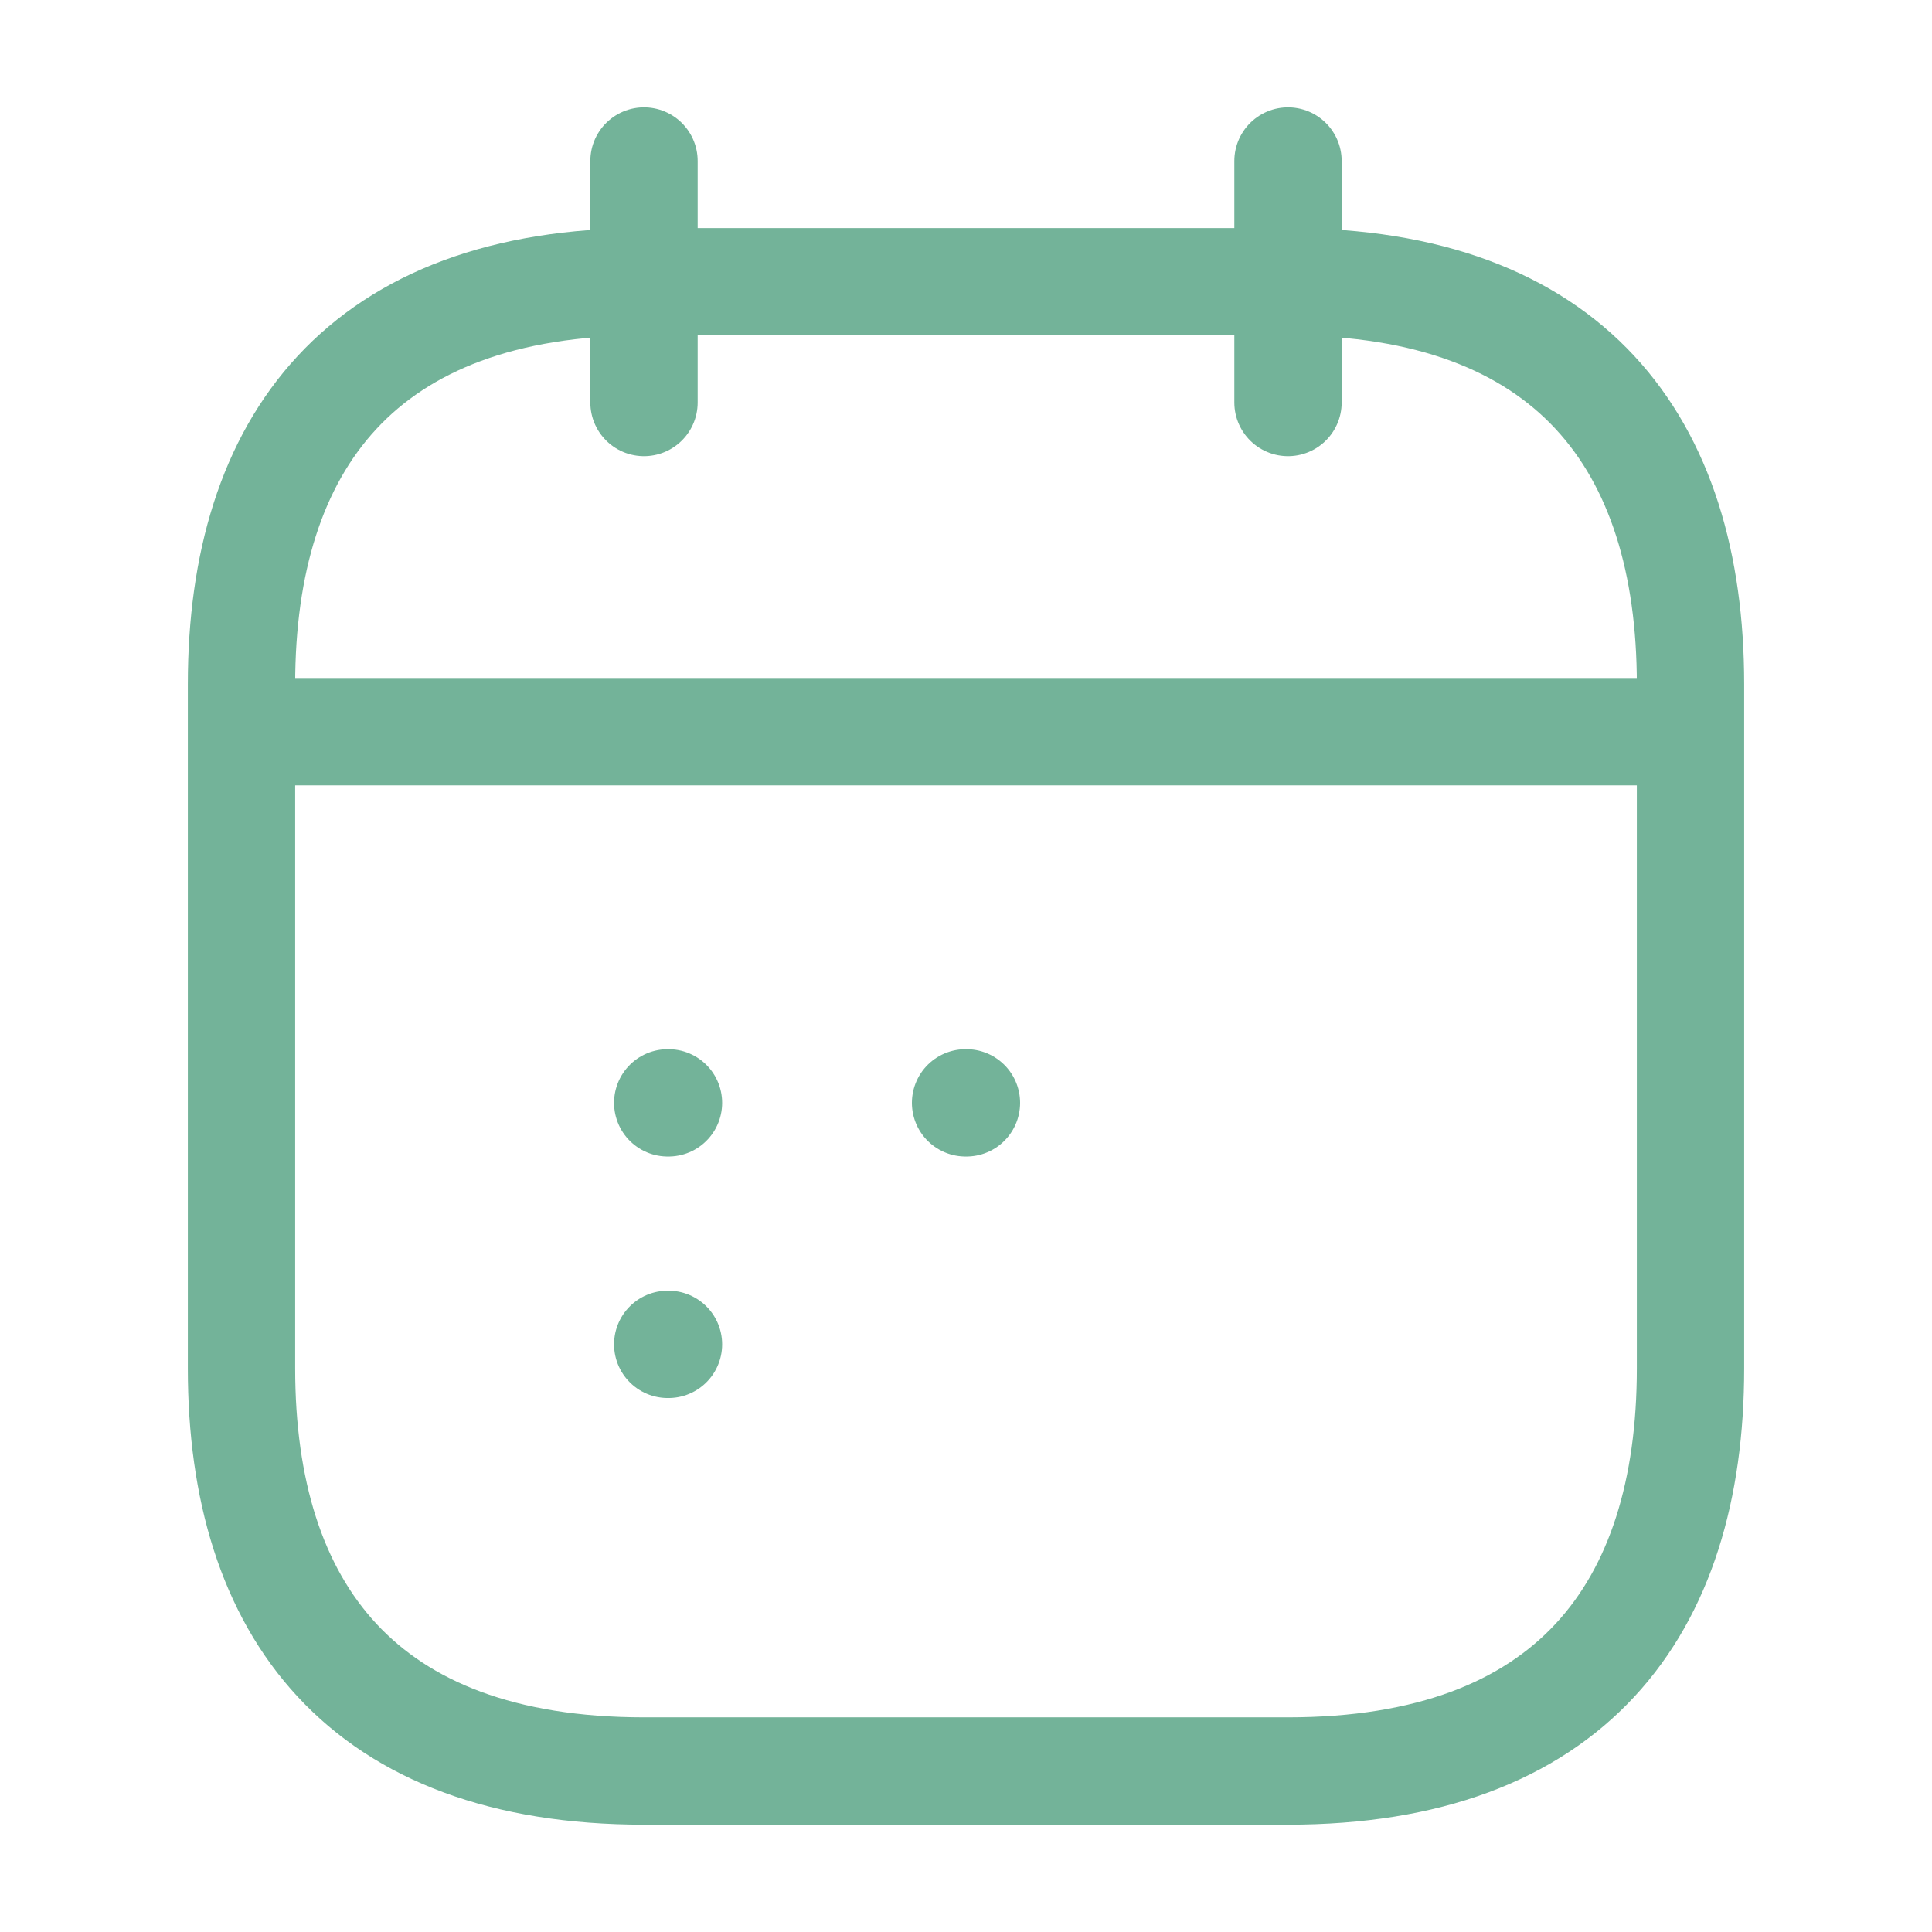 <svg width="18" height="18" viewBox="0 0 18 18" fill="none" xmlns="http://www.w3.org/2000/svg">
<g id="Iconsax/Linear/calendar2">
<path id="Vector" d="M6 1.5V3.75M12 1.5V3.75M2.625 6.817H15.375M15.75 6.375V12.75C15.75 15 14.625 16.5 12 16.5H6C3.375 16.5 2.25 15 2.25 12.75V6.375C2.25 4.125 3.375 2.625 6 2.625H12C14.625 2.625 15.75 4.125 15.75 6.375Z" stroke="#73B399" stroke-miterlimit="10" stroke-linecap="round" stroke-linejoin="round"/>
<path id="Vector_2" d="M8.996 10.275H9.004M6.221 10.275H6.228M6.221 12.525H6.228" stroke="#73B399" stroke-linecap="round" stroke-linejoin="round"/>
</g>
</svg>
